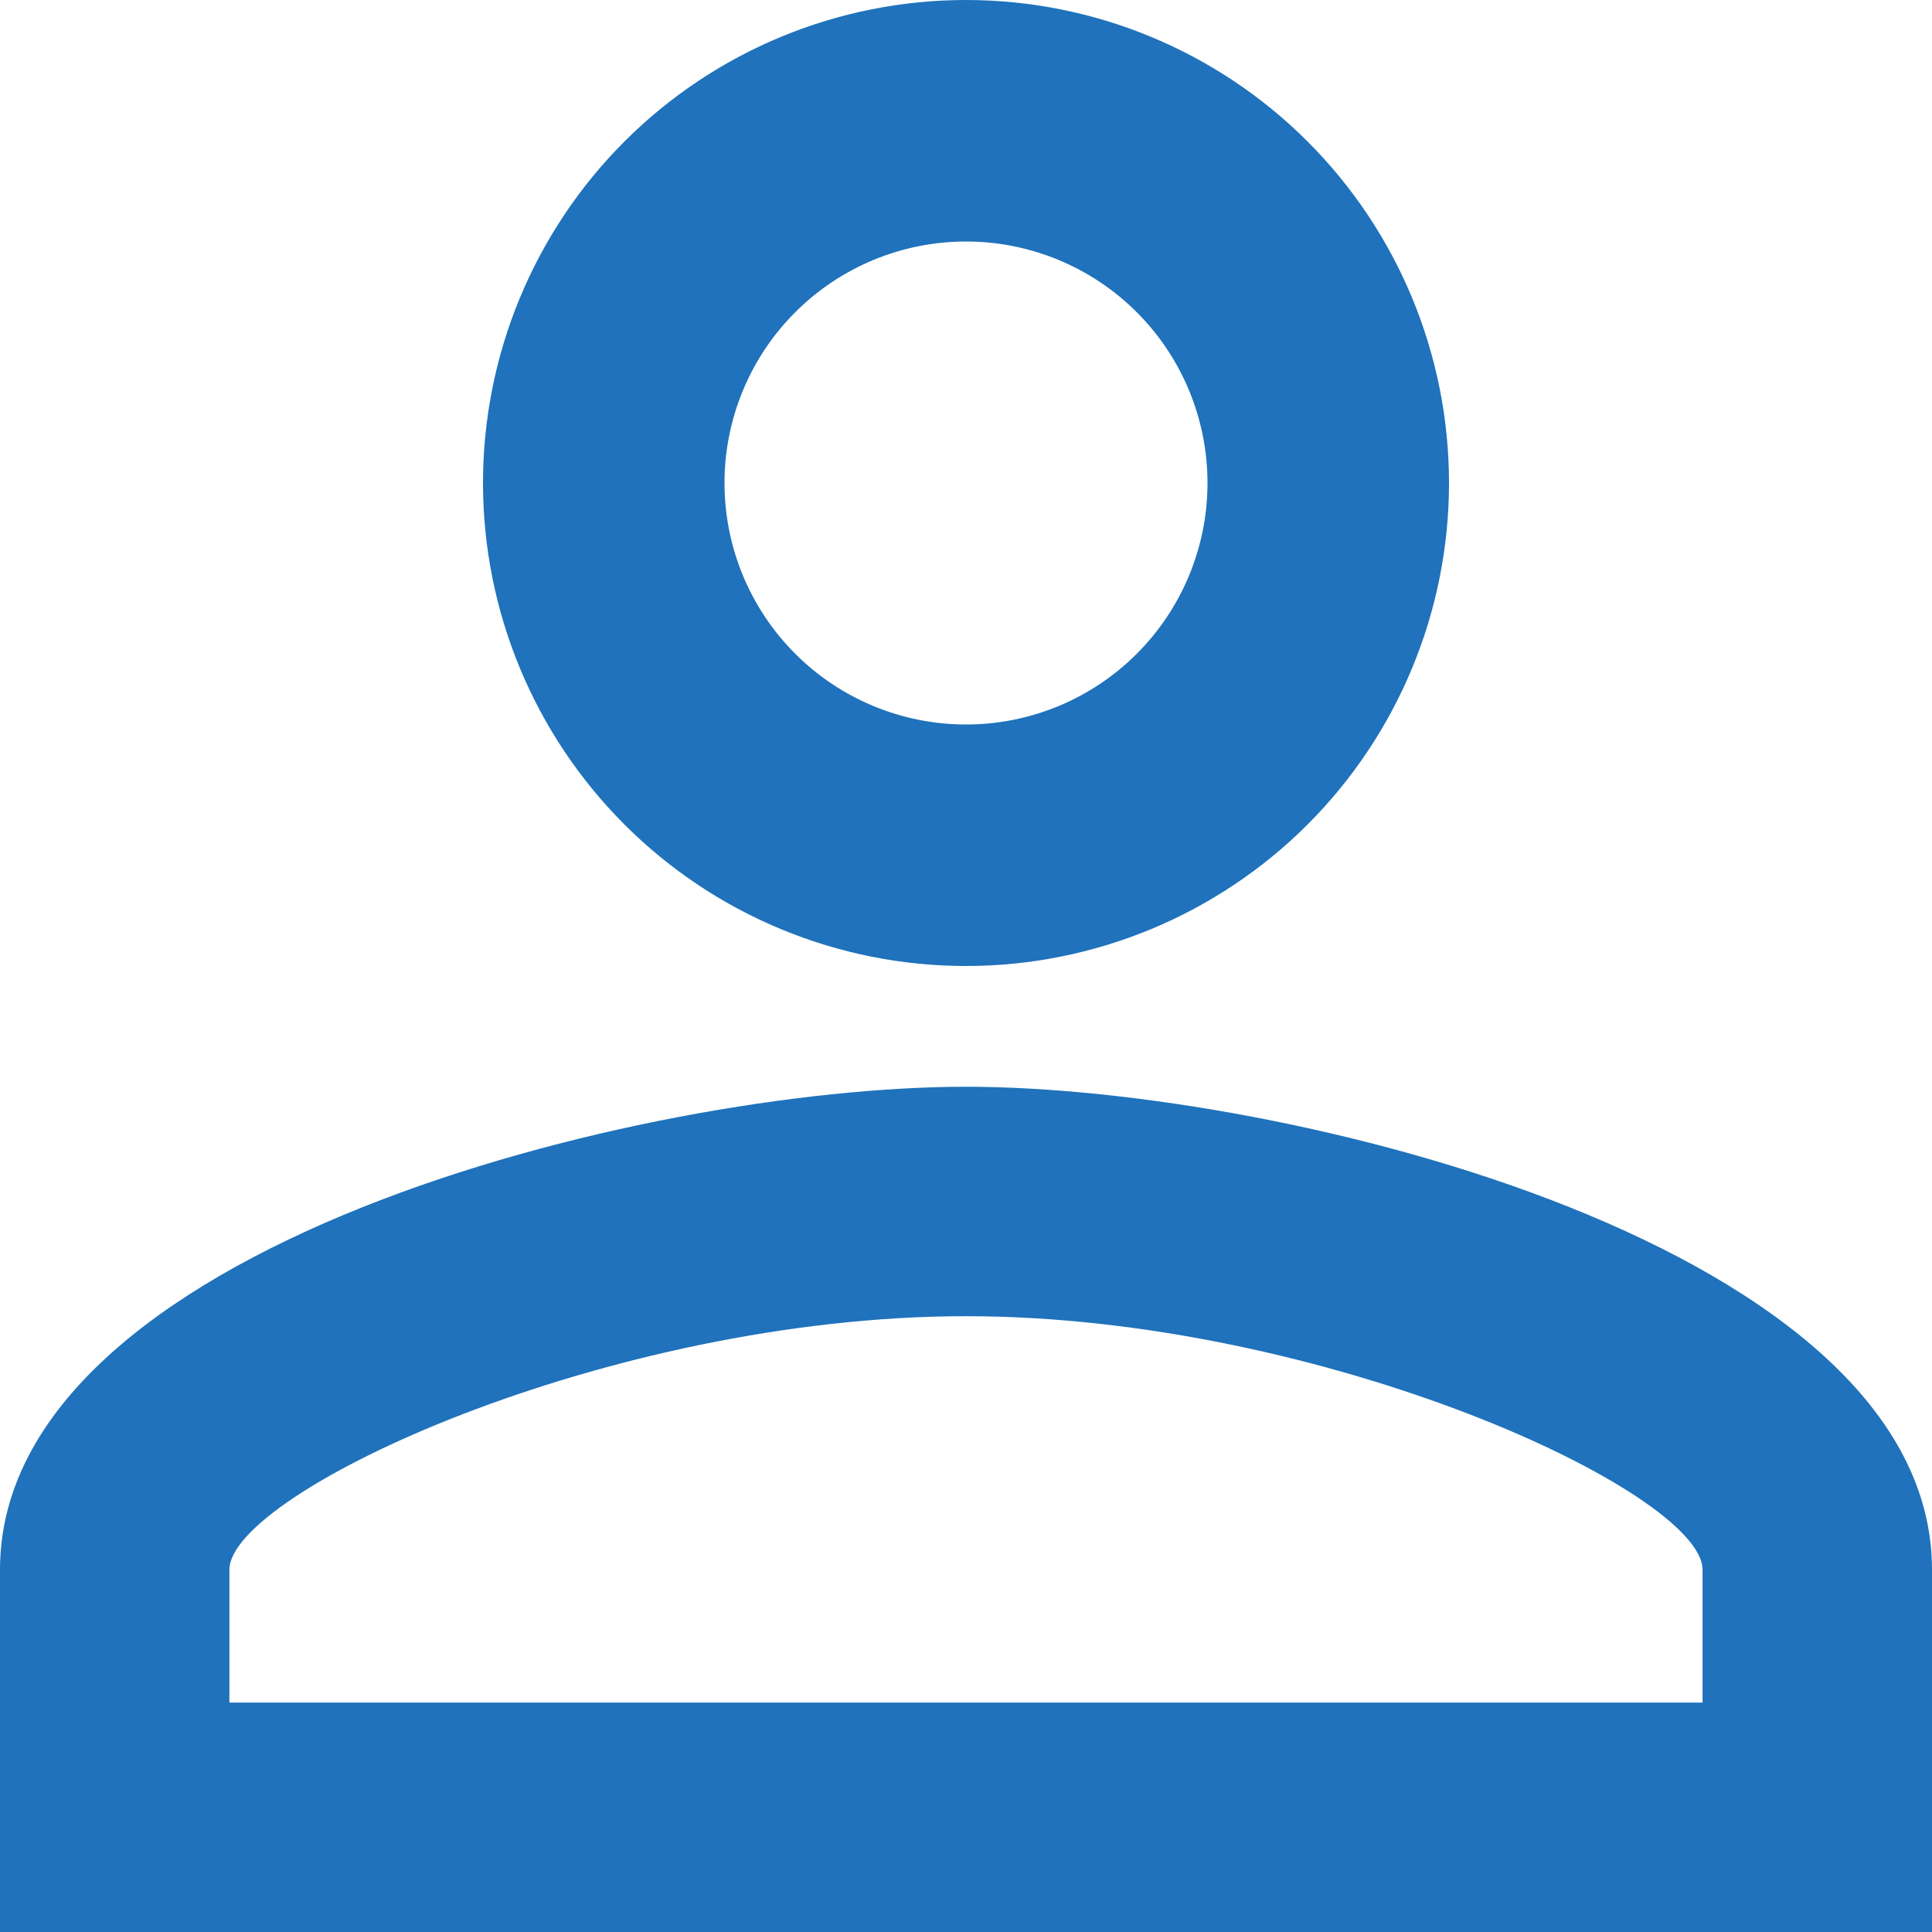 <svg width="54" height="54" viewBox="0 0 54 54" fill="none" xmlns="http://www.w3.org/2000/svg">
<path d="M27 0C30.58 0 34.014 1.422 36.546 3.954C39.078 6.486 40.5 9.92 40.5 13.5C40.5 17.08 39.078 20.514 36.546 23.046C34.014 25.578 30.58 27 27 27C23.42 27 19.986 25.578 17.454 23.046C14.922 20.514 13.5 17.08 13.5 13.5C13.5 9.92 14.922 6.486 17.454 3.954C19.986 1.422 23.42 0 27 0ZM27 6.75C25.21 6.75 23.493 7.461 22.227 8.727C20.961 9.993 20.25 11.71 20.25 13.5C20.25 15.29 20.961 17.007 22.227 18.273C23.493 19.539 25.21 20.25 27 20.25C28.79 20.25 30.507 19.539 31.773 18.273C33.039 17.007 33.75 15.29 33.75 13.5C33.75 11.71 33.039 9.993 31.773 8.727C30.507 7.461 28.79 6.75 27 6.75ZM27 30.375C36.011 30.375 54 34.864 54 43.875V54H0V43.875C0 34.864 17.989 30.375 27 30.375ZM27 36.788C16.976 36.788 6.412 41.715 6.412 43.875V47.587H47.587V43.875C47.587 41.715 37.024 36.788 27 36.788Z" fill="#1F72BB"/>
</svg>

